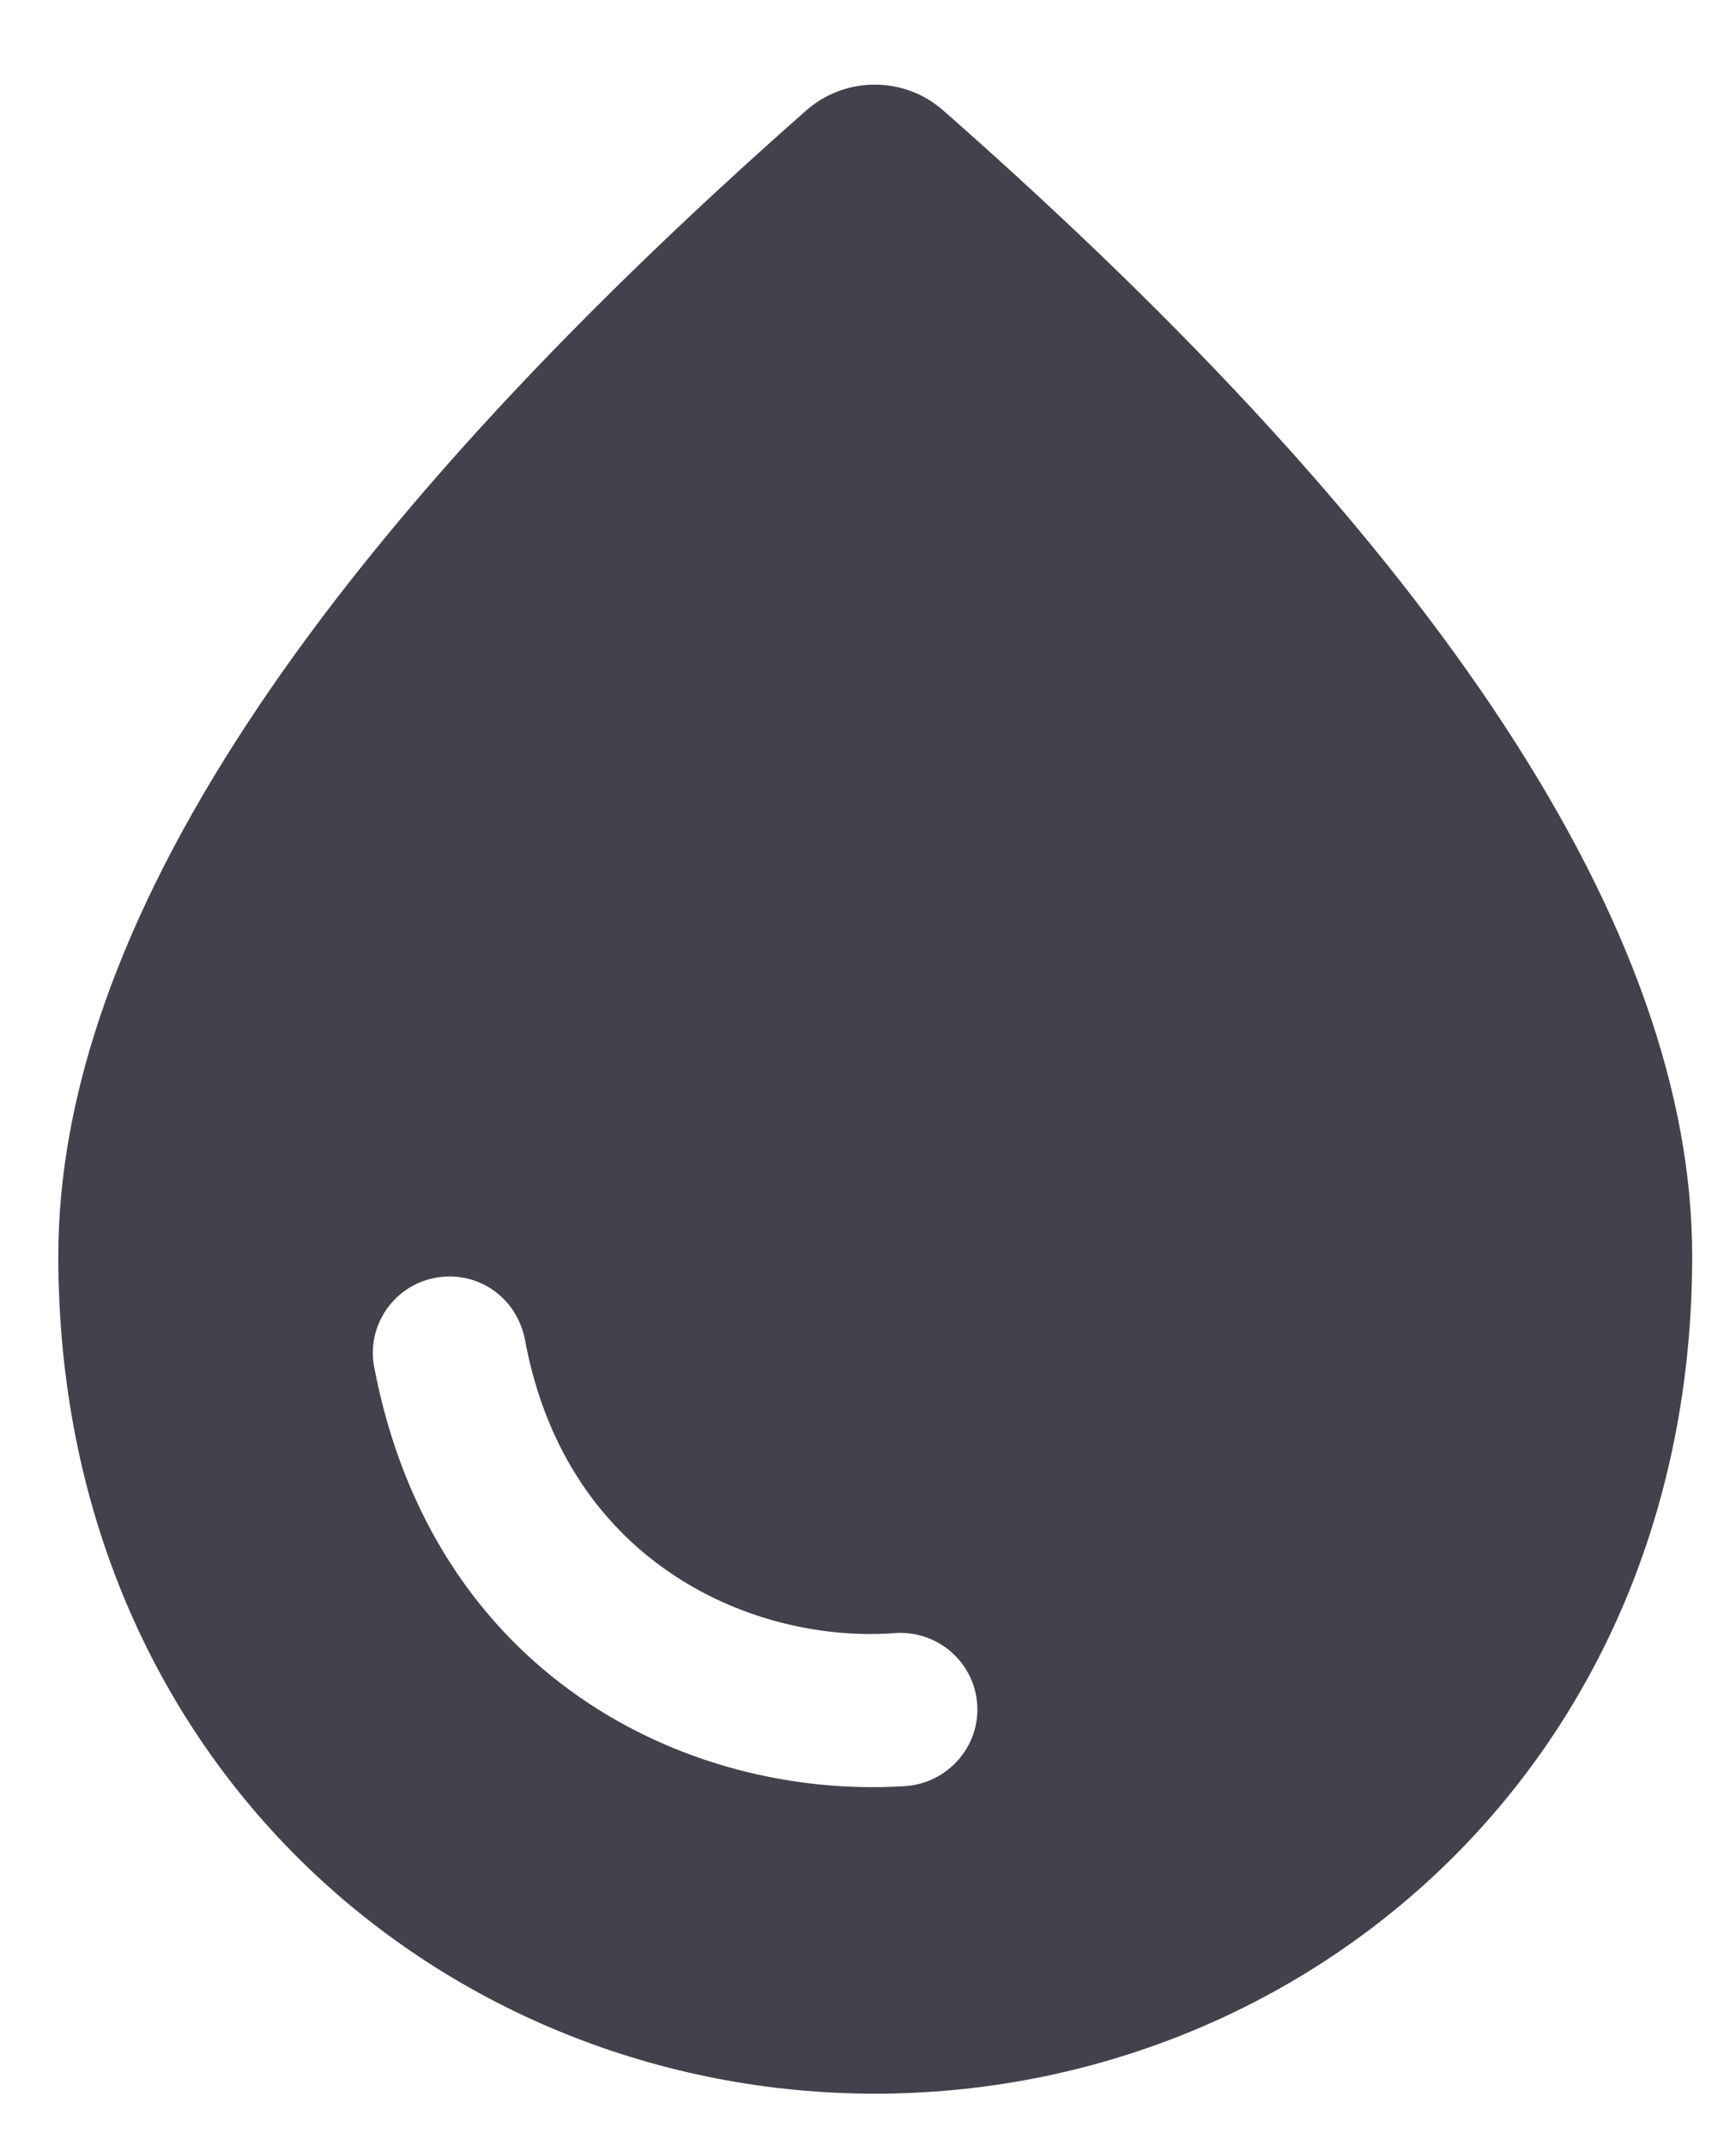 <svg width="17" height="21" viewBox="0 0 17 21" fill="none" xmlns="http://www.w3.org/2000/svg">
<path d="M9.231 1.076C8.851 0.746 8.281 0.746 7.901 1.076C3.021 5.376 0.571 9.116 0.571 12.296C0.571 17.276 4.371 20.496 8.571 20.496C12.771 20.496 16.571 17.276 16.571 12.296C16.571 9.116 14.121 5.376 9.231 1.076ZM4.401 12.496C4.771 12.496 5.071 12.756 5.141 13.116C5.551 15.336 7.421 16.096 8.781 15.986C9.211 15.966 9.571 16.306 9.571 16.736C9.571 17.136 9.251 17.466 8.851 17.486C6.721 17.616 4.231 16.396 3.661 13.366C3.643 13.259 3.649 13.149 3.678 13.044C3.708 12.94 3.759 12.843 3.83 12.76C3.9 12.677 3.987 12.611 4.086 12.565C4.185 12.52 4.292 12.496 4.401 12.496Z" fill="#42424D"/>
</svg>
